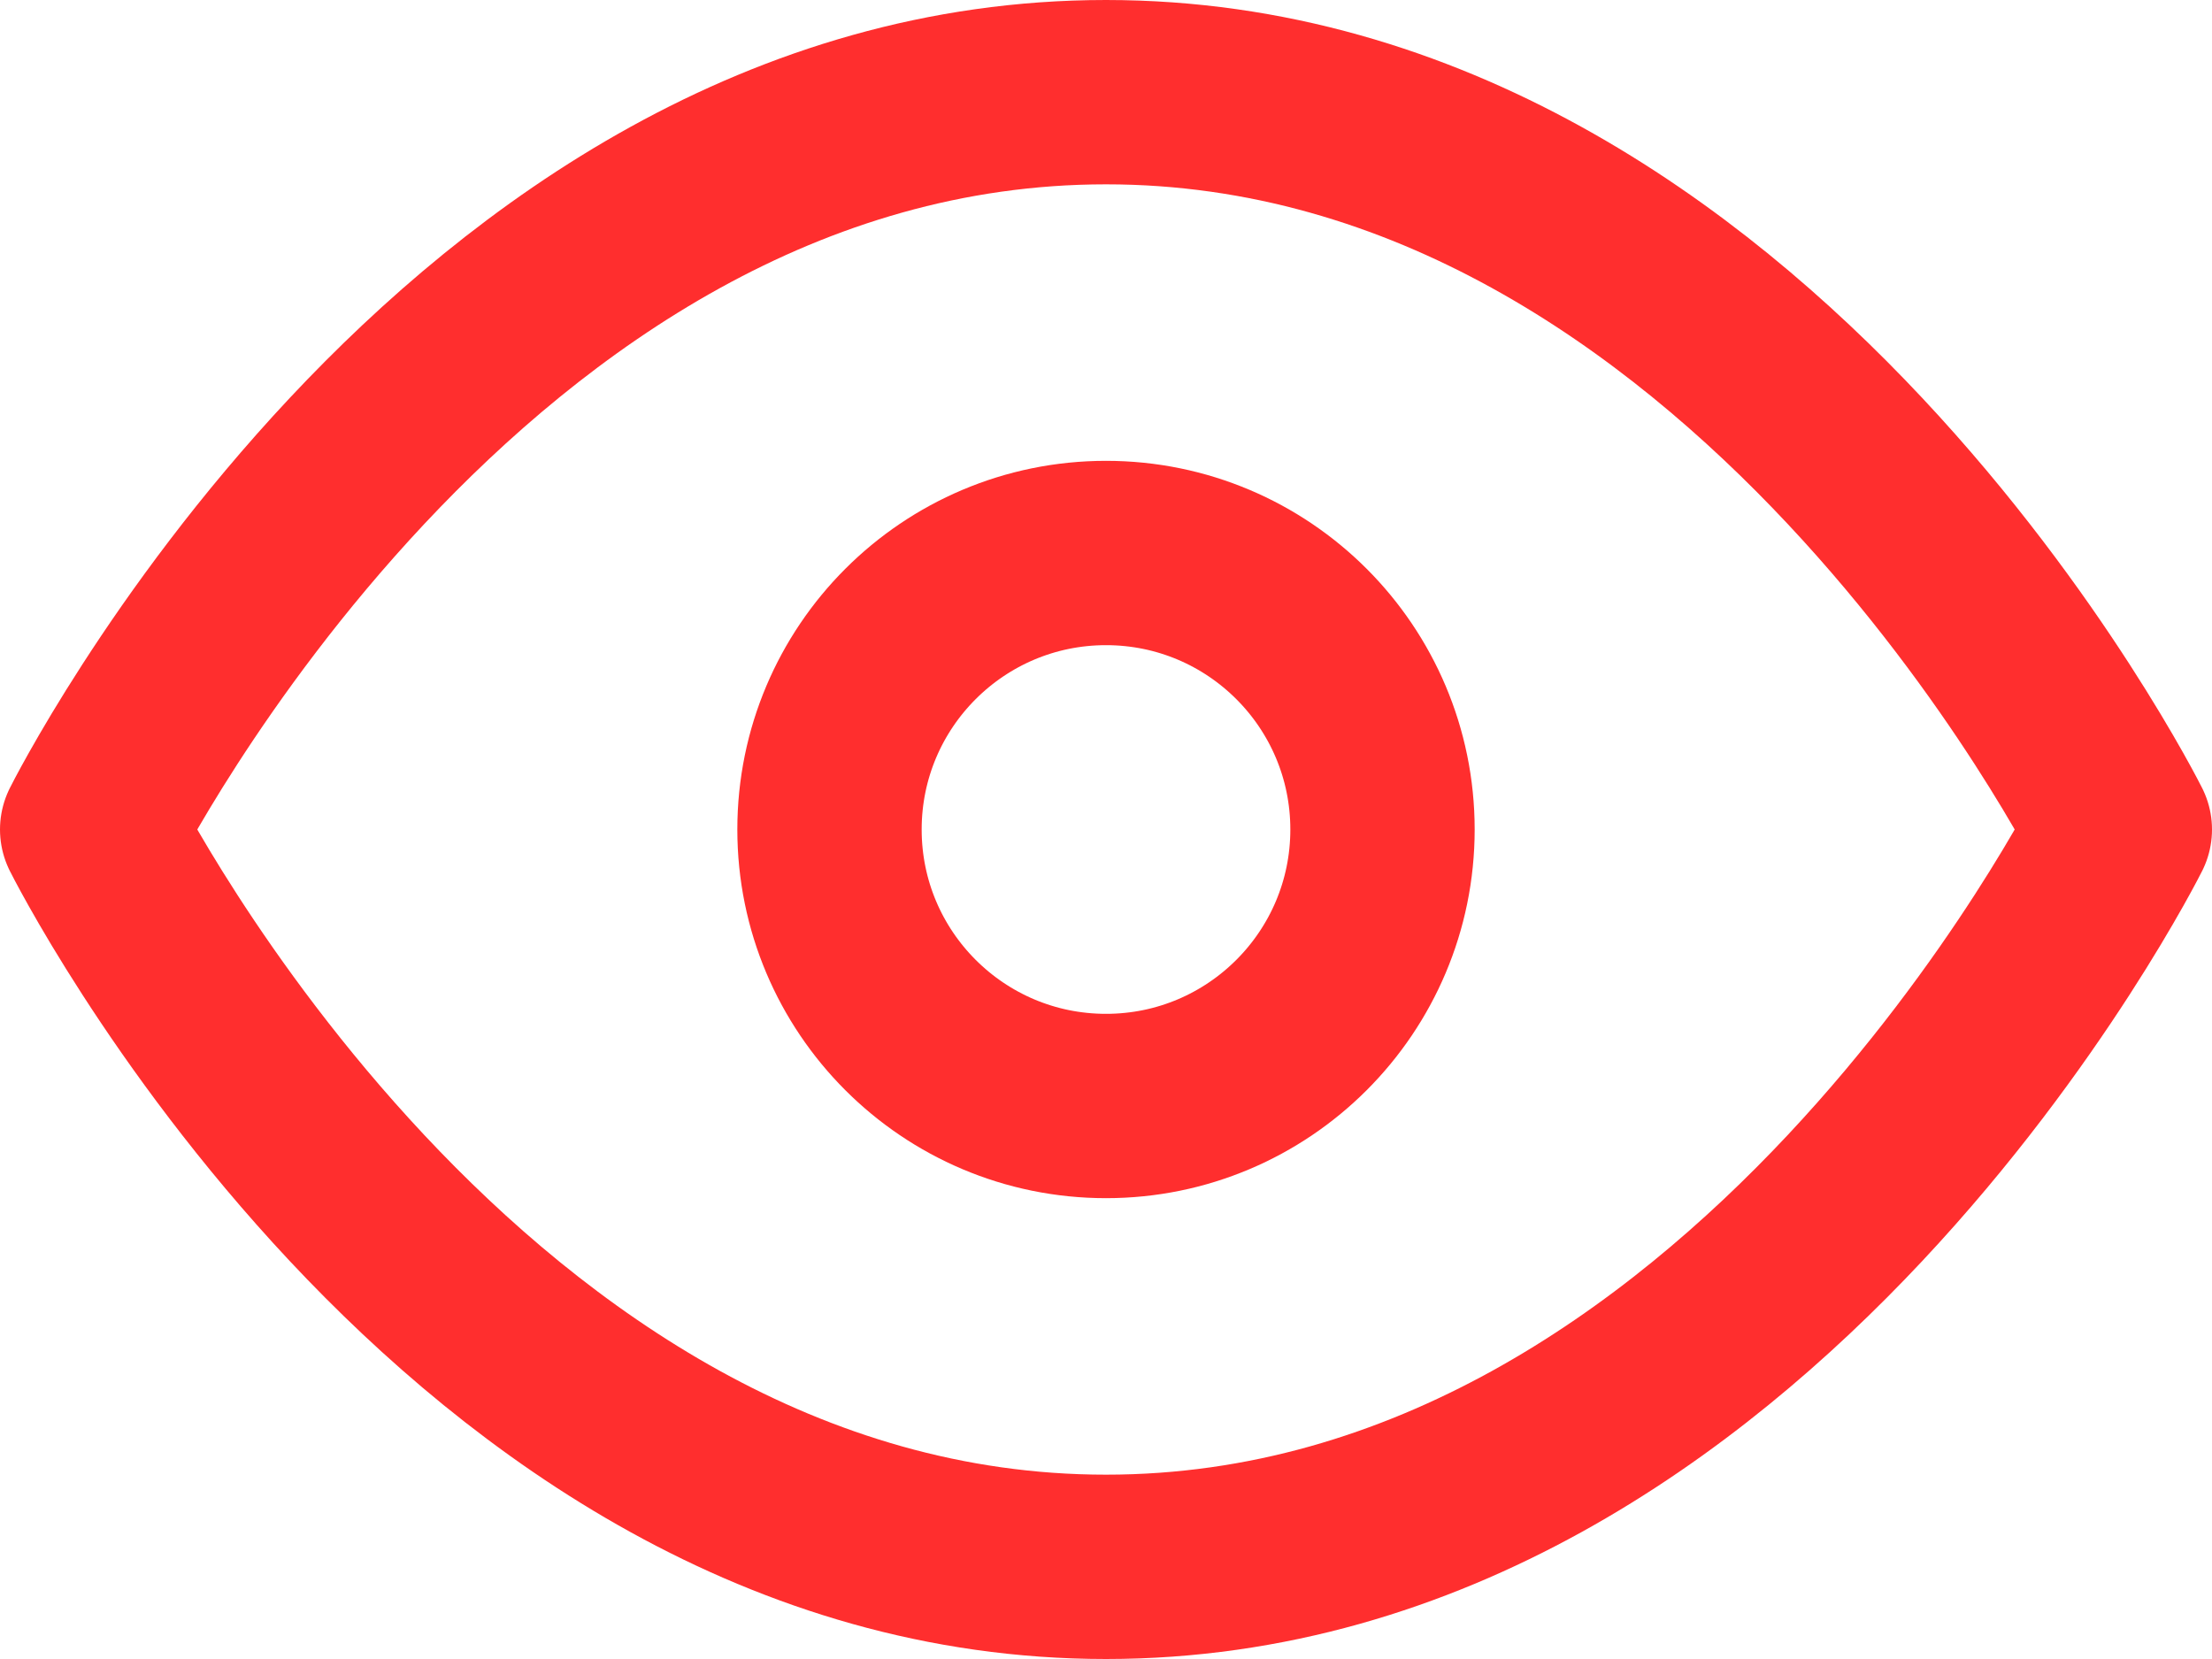 <svg xmlns="http://www.w3.org/2000/svg" width="18" height="13.5" viewBox="0 0 18 13.5">
  <g id="eye" transform="translate(-0.25 -3.25)">
    <path id="Контур_3263" data-name="Контур 3263" d="M1,10S4,4,9.25,4s8.25,6,8.25,6-3,6-8.25,6S1,10,1,10Z" fill="none" stroke="#ff2e2e" stroke-linecap="round" stroke-linejoin="round" stroke-width="1.5"/>
    <circle id="Эллипс_2705" data-name="Эллипс 2705" cx="2.25" cy="2.25" r="2.25" transform="translate(7 7.75)" fill="none" stroke="#ff2e2e" stroke-linecap="round" stroke-linejoin="round" stroke-width="1.5"/>
  </g>
</svg>
